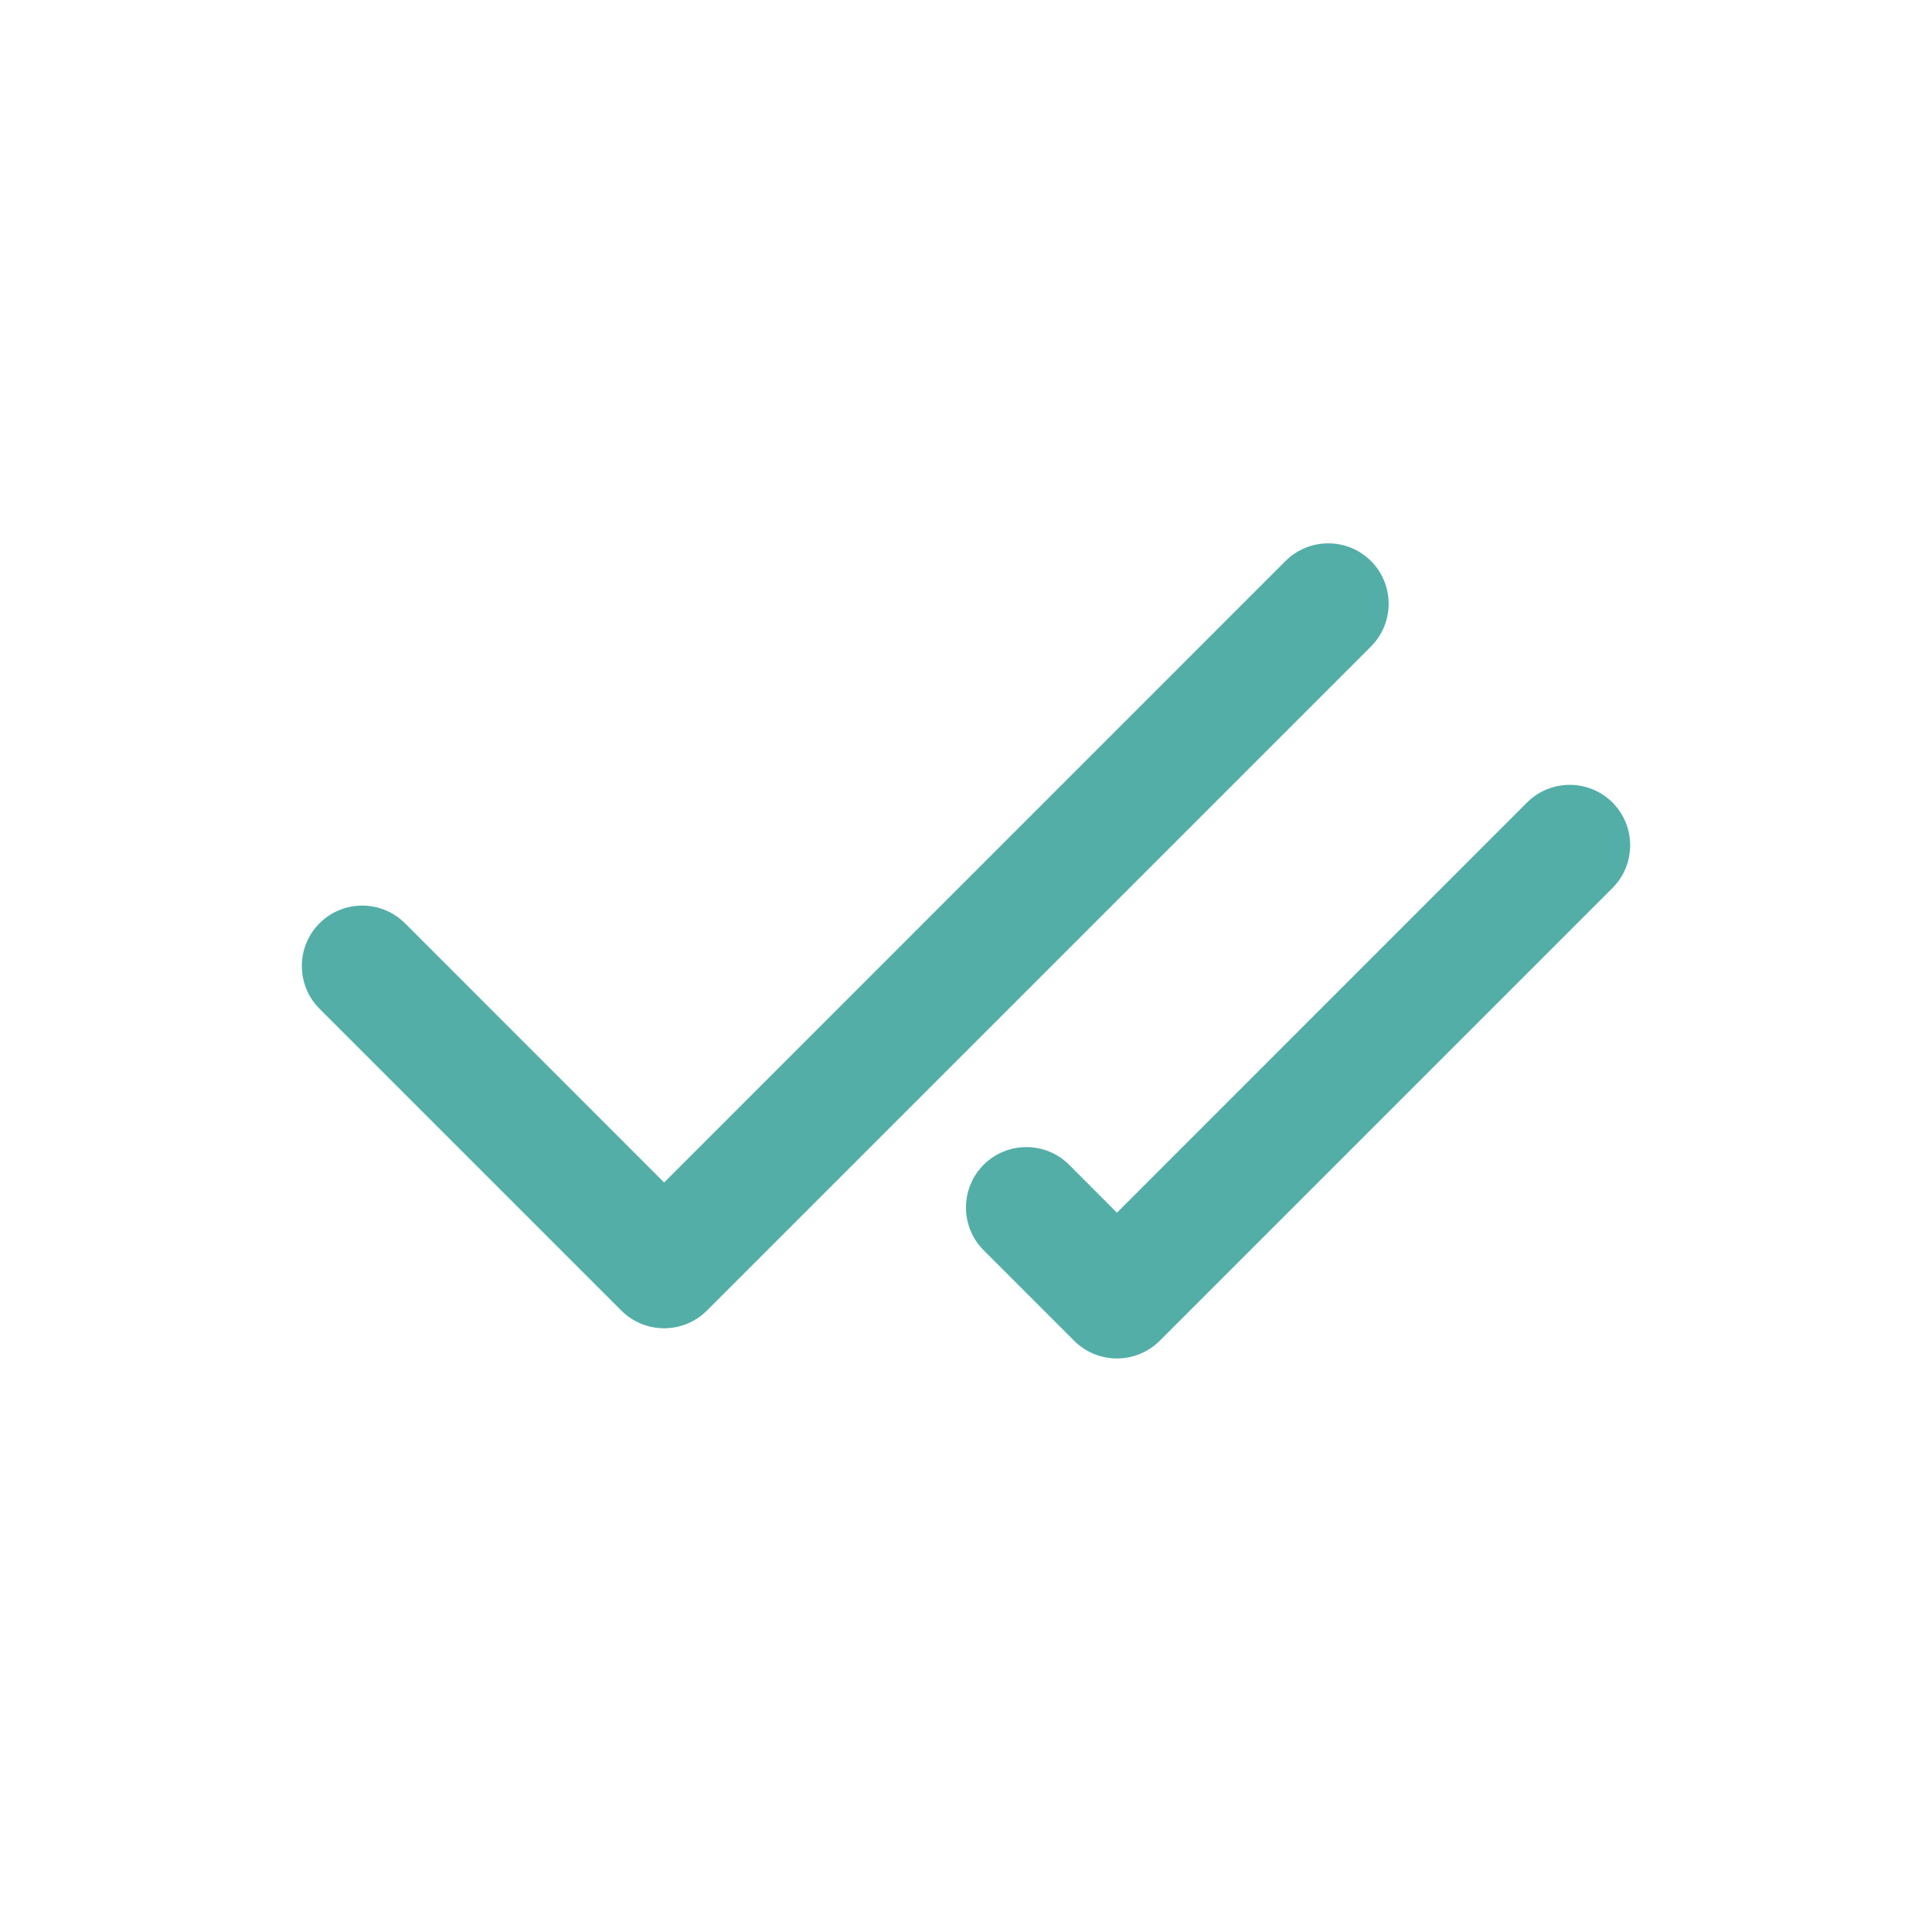 <svg width="16" height="16" viewBox="0 0 16 16" fill="none" xmlns="http://www.w3.org/2000/svg">
<path fill-rule="evenodd" clip-rule="evenodd" d="M11.354 4.646C11.549 4.842 11.549 5.158 11.354 5.354L5.854 10.854C5.658 11.049 5.342 11.049 5.146 10.854L2.646 8.354C2.451 8.158 2.451 7.842 2.646 7.646C2.842 7.451 3.158 7.451 3.354 7.646L5.5 9.793L10.646 4.646C10.842 4.451 11.158 4.451 11.354 4.646ZM13.354 6.646C13.549 6.842 13.549 7.158 13.354 7.354L9.604 11.104C9.408 11.299 9.092 11.299 8.896 11.104L8.146 10.354C7.951 10.158 7.951 9.842 8.146 9.646C8.342 9.451 8.658 9.451 8.854 9.646L9.25 10.043L12.646 6.646C12.842 6.451 13.158 6.451 13.354 6.646Z" fill="#53AEA8"/>
</svg>
